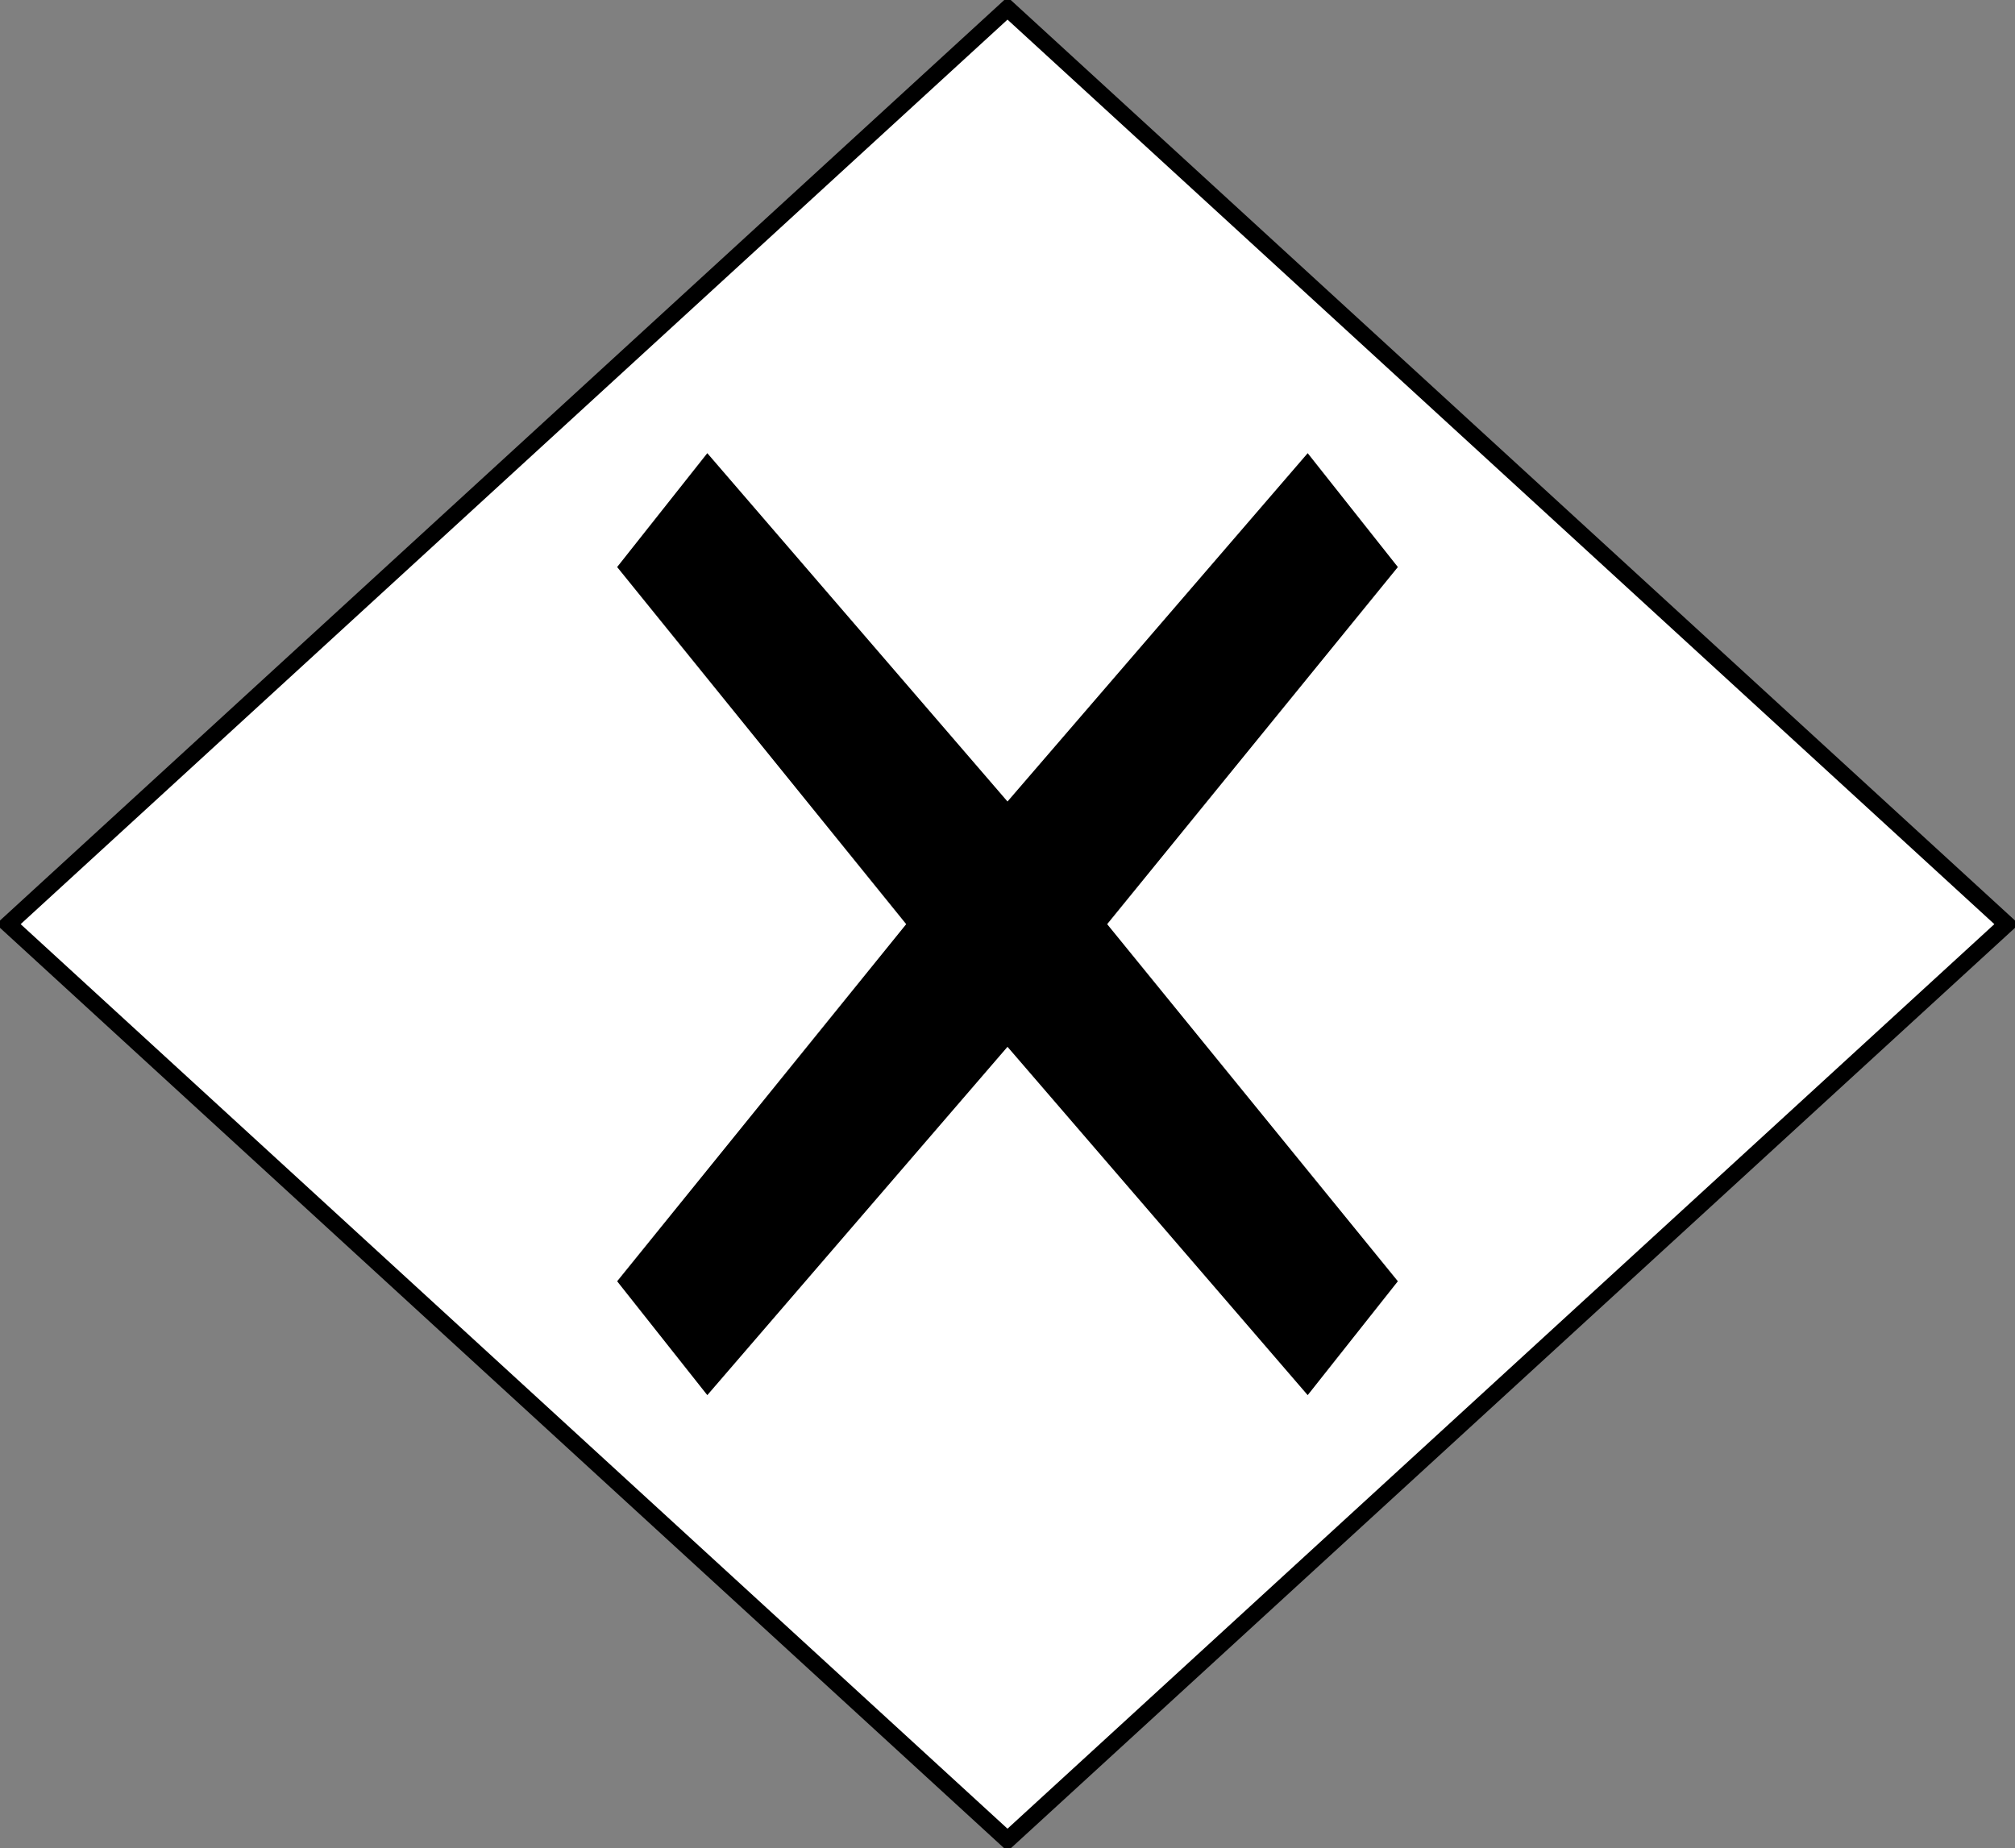 <?xml version="1.0" encoding="UTF-8"?>
<!-- Do not edit this file with editors other than draw.io -->
<!DOCTYPE svg PUBLIC "-//W3C//DTD SVG 1.1//EN" "http://www.w3.org/Graphics/SVG/1.1/DTD/svg11.dtd">
<svg xmlns="http://www.w3.org/2000/svg" xmlns:xlink="http://www.w3.org/1999/xlink" version="1.1" width="121px" height="111px" viewBox="-0.5 -0.5 121 111" content="&lt;mxfile host=&quot;app.diagrams.net&quot; modified=&quot;2023-07-29T10:49:08.960Z&quot; agent=&quot;Mozilla/5.0 (Windows NT 10.0; Win64; x64) AppleWebKit/537.36 (KHTML, like Gecko) Chrome/115.0.0.0 Safari/537.36&quot; version=&quot;21.6.6&quot; etag=&quot;0B-aMjh8e3AICWEaqI8X&quot;&gt;&lt;diagram name=&quot;Page-1&quot; id=&quot;FI2-JQAkmweY_EQwh9X9&quot;&gt;jZTRbqUgEIafxtsThZrubbXd3YvdpEmb9Bp1imSBMYhH3affUeF4bE+TNSTCN/8gDD8mvDTTDye69jc2oBOWNlPCHxPGMsZYsrS0mTeS83QD0qkmiHbwov5CgFE2qAb6g9Ajaq+6I6zRWqj9gQnncDzK3lEfv9oJCZ/ASy30Z/qmGt9u9Fue7vwnKNnGL2dpiBgRxQH0rWhwvEL8KeGlQ/Rbz0wl6KV4sS5b3vcvopeFObD+fxLCQZyFHsLewrr8HDfbobJ+LVheUEtPLE9YGV9JTppy5dv4yO5varMVfswP2vtb82YfGLutPc5LjRdU4W7ZiZnkYsZT1Rl7ksLDKGYqd9F6oymcUfcMzis65V+iAv2MvfIKLcUq9B4NCfQSKET9RzocbFOiRrcWib+vz9UcD1rJJddjR1SEUU3HApRSdOCUgbX/6Fo01dA/76jAwWtlobz4N90hjSwur6KfTYV6H8vxdV73ClOth16dFxgOmJYF05cmyS7WozsLSMtwM0liwl1wa7iuPN7DcTd/Fh3dHo0fLl24cPIy9+5J6gRbxuFu/zV29RPhT/8A&lt;/diagram&gt;&lt;/mxfile&gt;"><rect x="-0.5" y="-0.5" width="121" height="111" fill="#808080" stroke="none"/><defs/><g><path d="M 60 0 L 120 55 L 60 110 L 0 55 Z" fill="rgb(255, 255, 255)" stroke="rgb(0, 0, 0)" stroke-miterlimit="10" pointer-events="all"/><path d="M 41.99 27.5 L 60 48.4 L 78.01 27.5 L 82.8 33.55 L 65.34 55 L 82.8 76.45 L 78.01 82.5 L 60 61.6 L 41.99 82.5 L 37.2 76.45 L 54.56 55 L 37.2 33.55 Z" fill="rgb(0, 0, 0)" stroke="rgb(0, 0, 0)" stroke-miterlimit="10" pointer-events="all"/></g></svg>